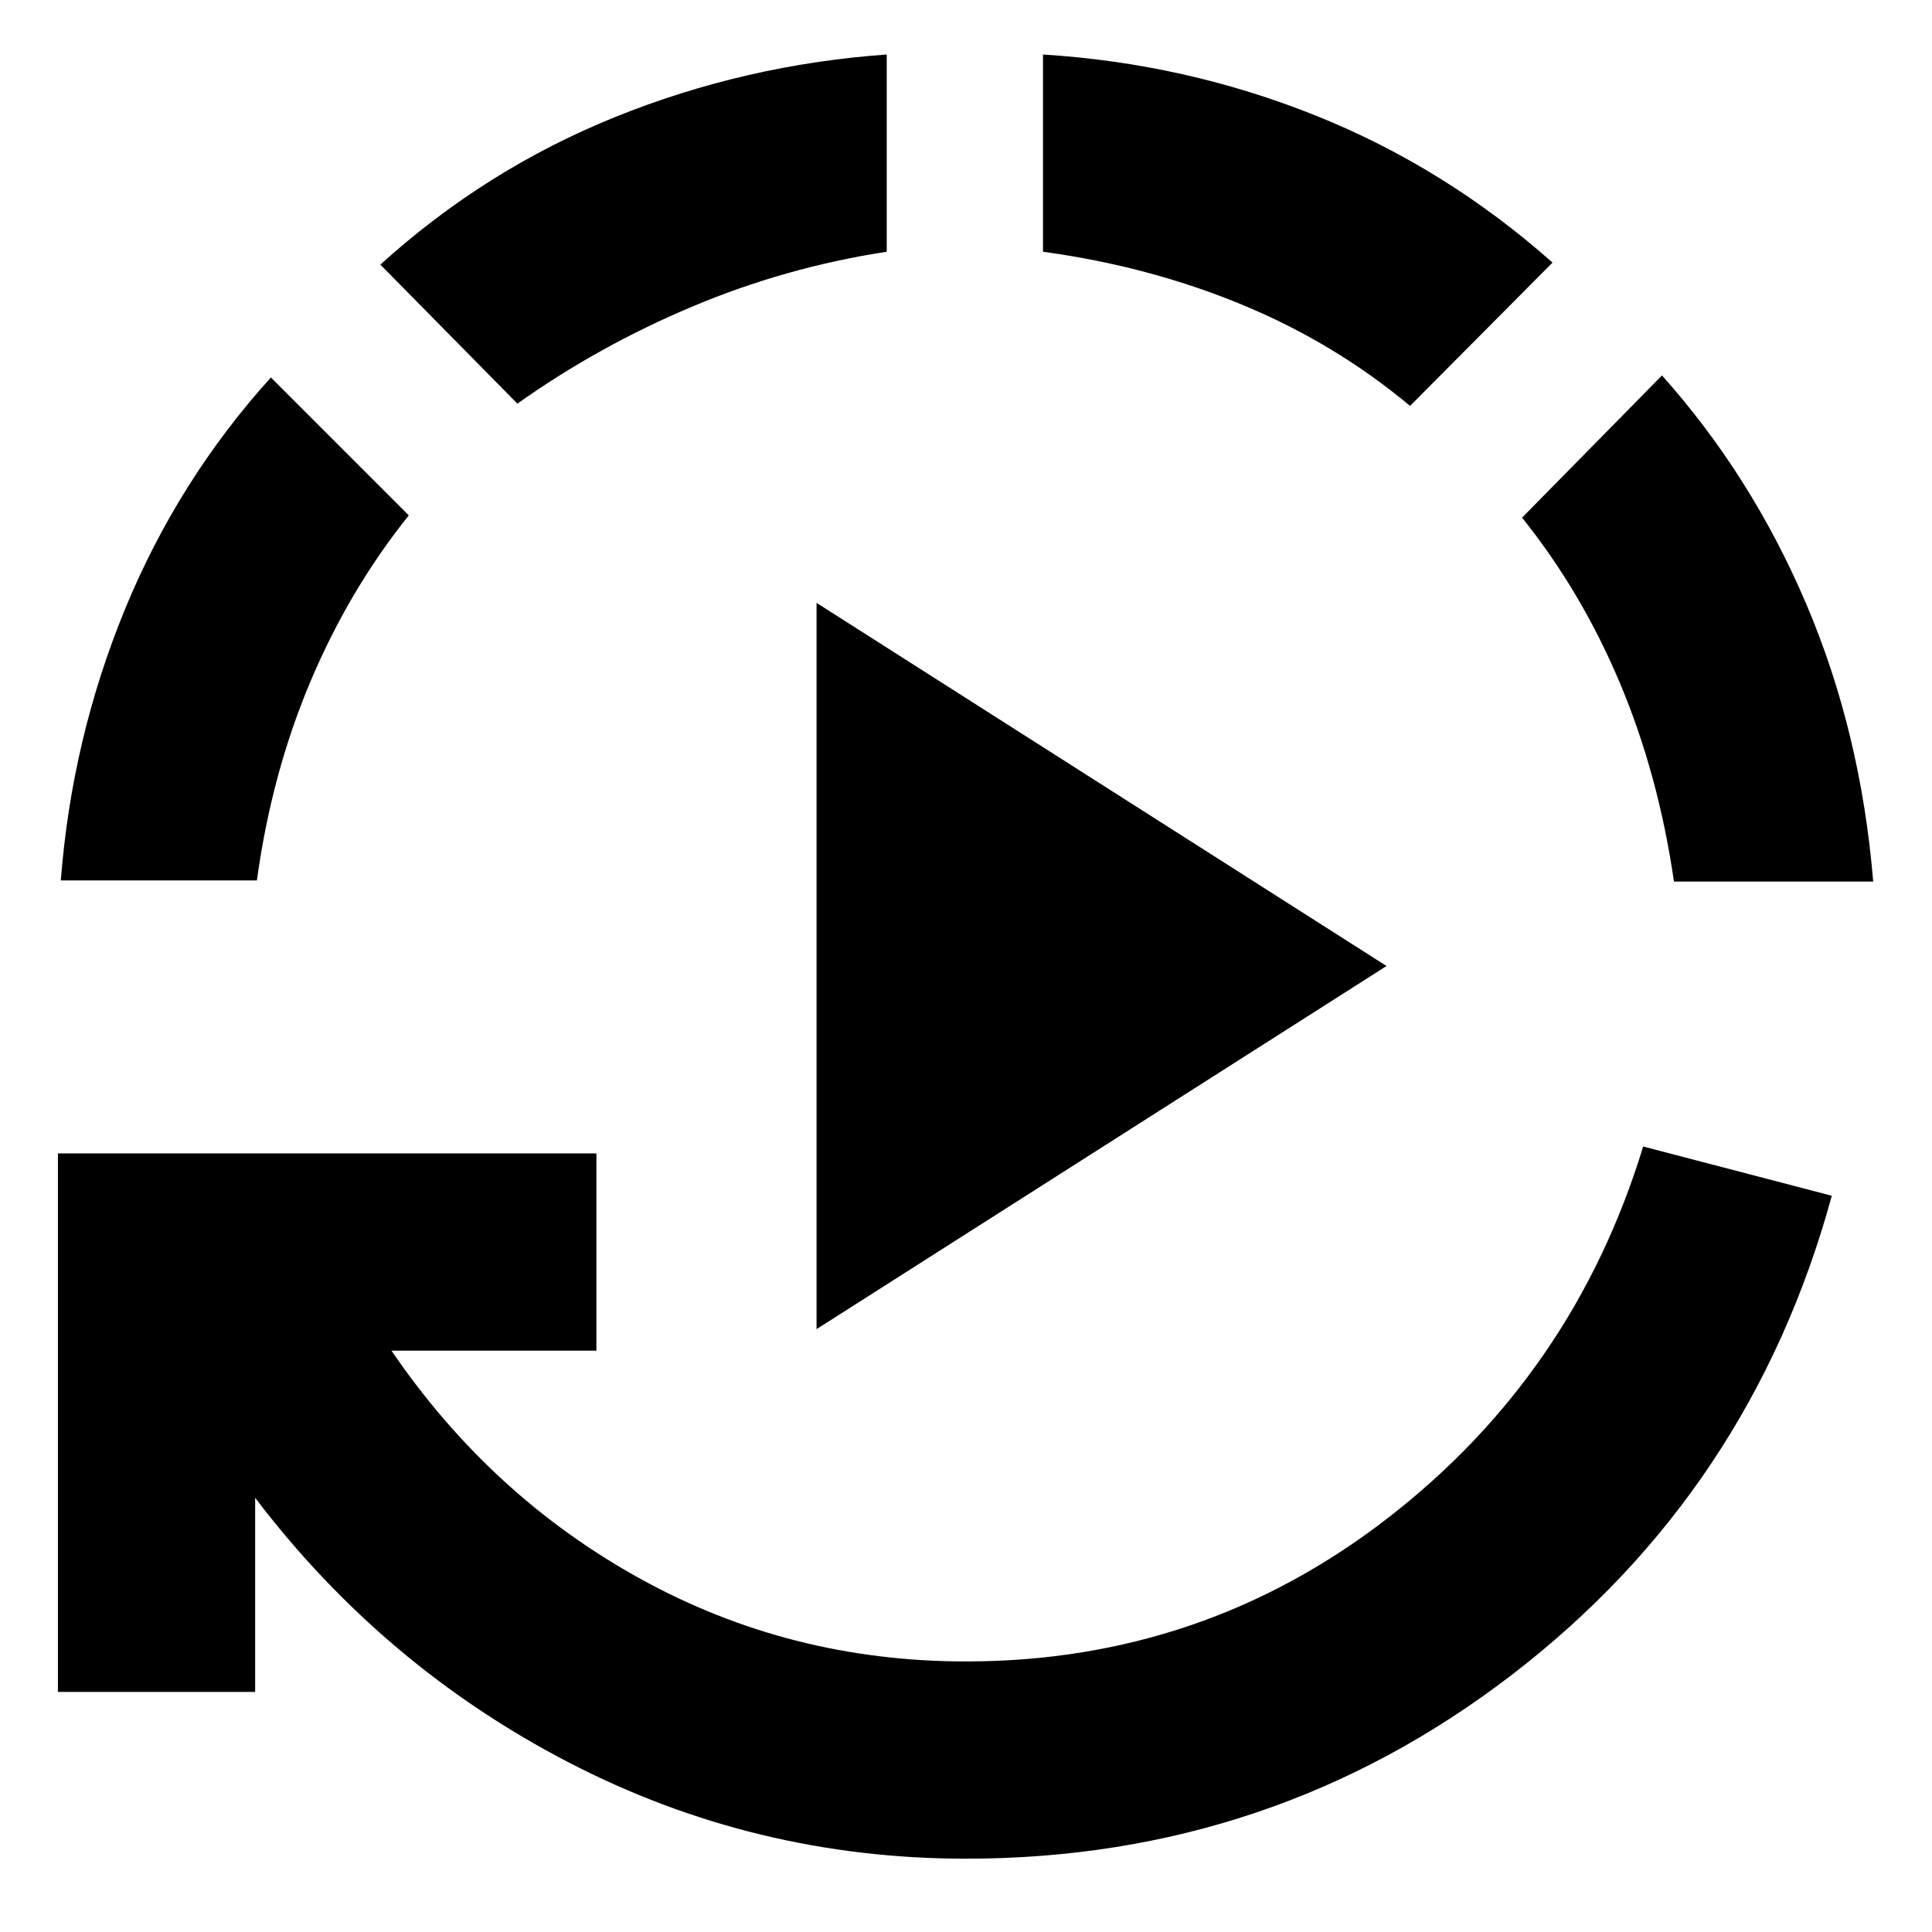 <svg xmlns="http://www.w3.org/2000/svg" height="20" viewBox="0 -960 960 960" width="20"><path d="M405.74-299.56v-360.88L688.96-480 405.74-299.56ZM480-36.43q-105.04 0-197.28-47.76-92.24-47.77-155.94-131.55v96.44h-98v-267.57h267.57v98H194.52q49.31 72.35 123.72 113.39 74.41 41.04 161.76 41.04 117.7 0 209.85-71.45Q782-277.35 816.48-390.31l93.74 24.48Q870.04-218.96 751.11-127.7 632.17-36.43 480-36.43ZM30.22-522.52q5.43-70.39 31.84-134.65 26.42-64.27 72.55-115.27l68.52 68.53q-29.61 36.91-48.91 82.65-19.31 45.74-26.57 98.74H30.22Zm226.87-236.91L189-828.52q52.13-47.26 116.67-73.33 64.55-26.06 134.94-31.06v98q-50.18 7.69-96.7 27.28t-86.82 48.2Zm443.56 1.13q-37.48-31.31-83.72-50.4-46.23-19.08-98.67-26.21v-98q70.83 4.43 135.37 30.28t117.81 73.11l-70.79 71.22Zm131.13 236.34q-7.69-53-26.78-98.45-19.09-45.46-48.7-82.37l69.53-70.66q44.56 49.87 71.69 113.57 27.13 63.7 33.26 137.91h-99Z"/></svg>